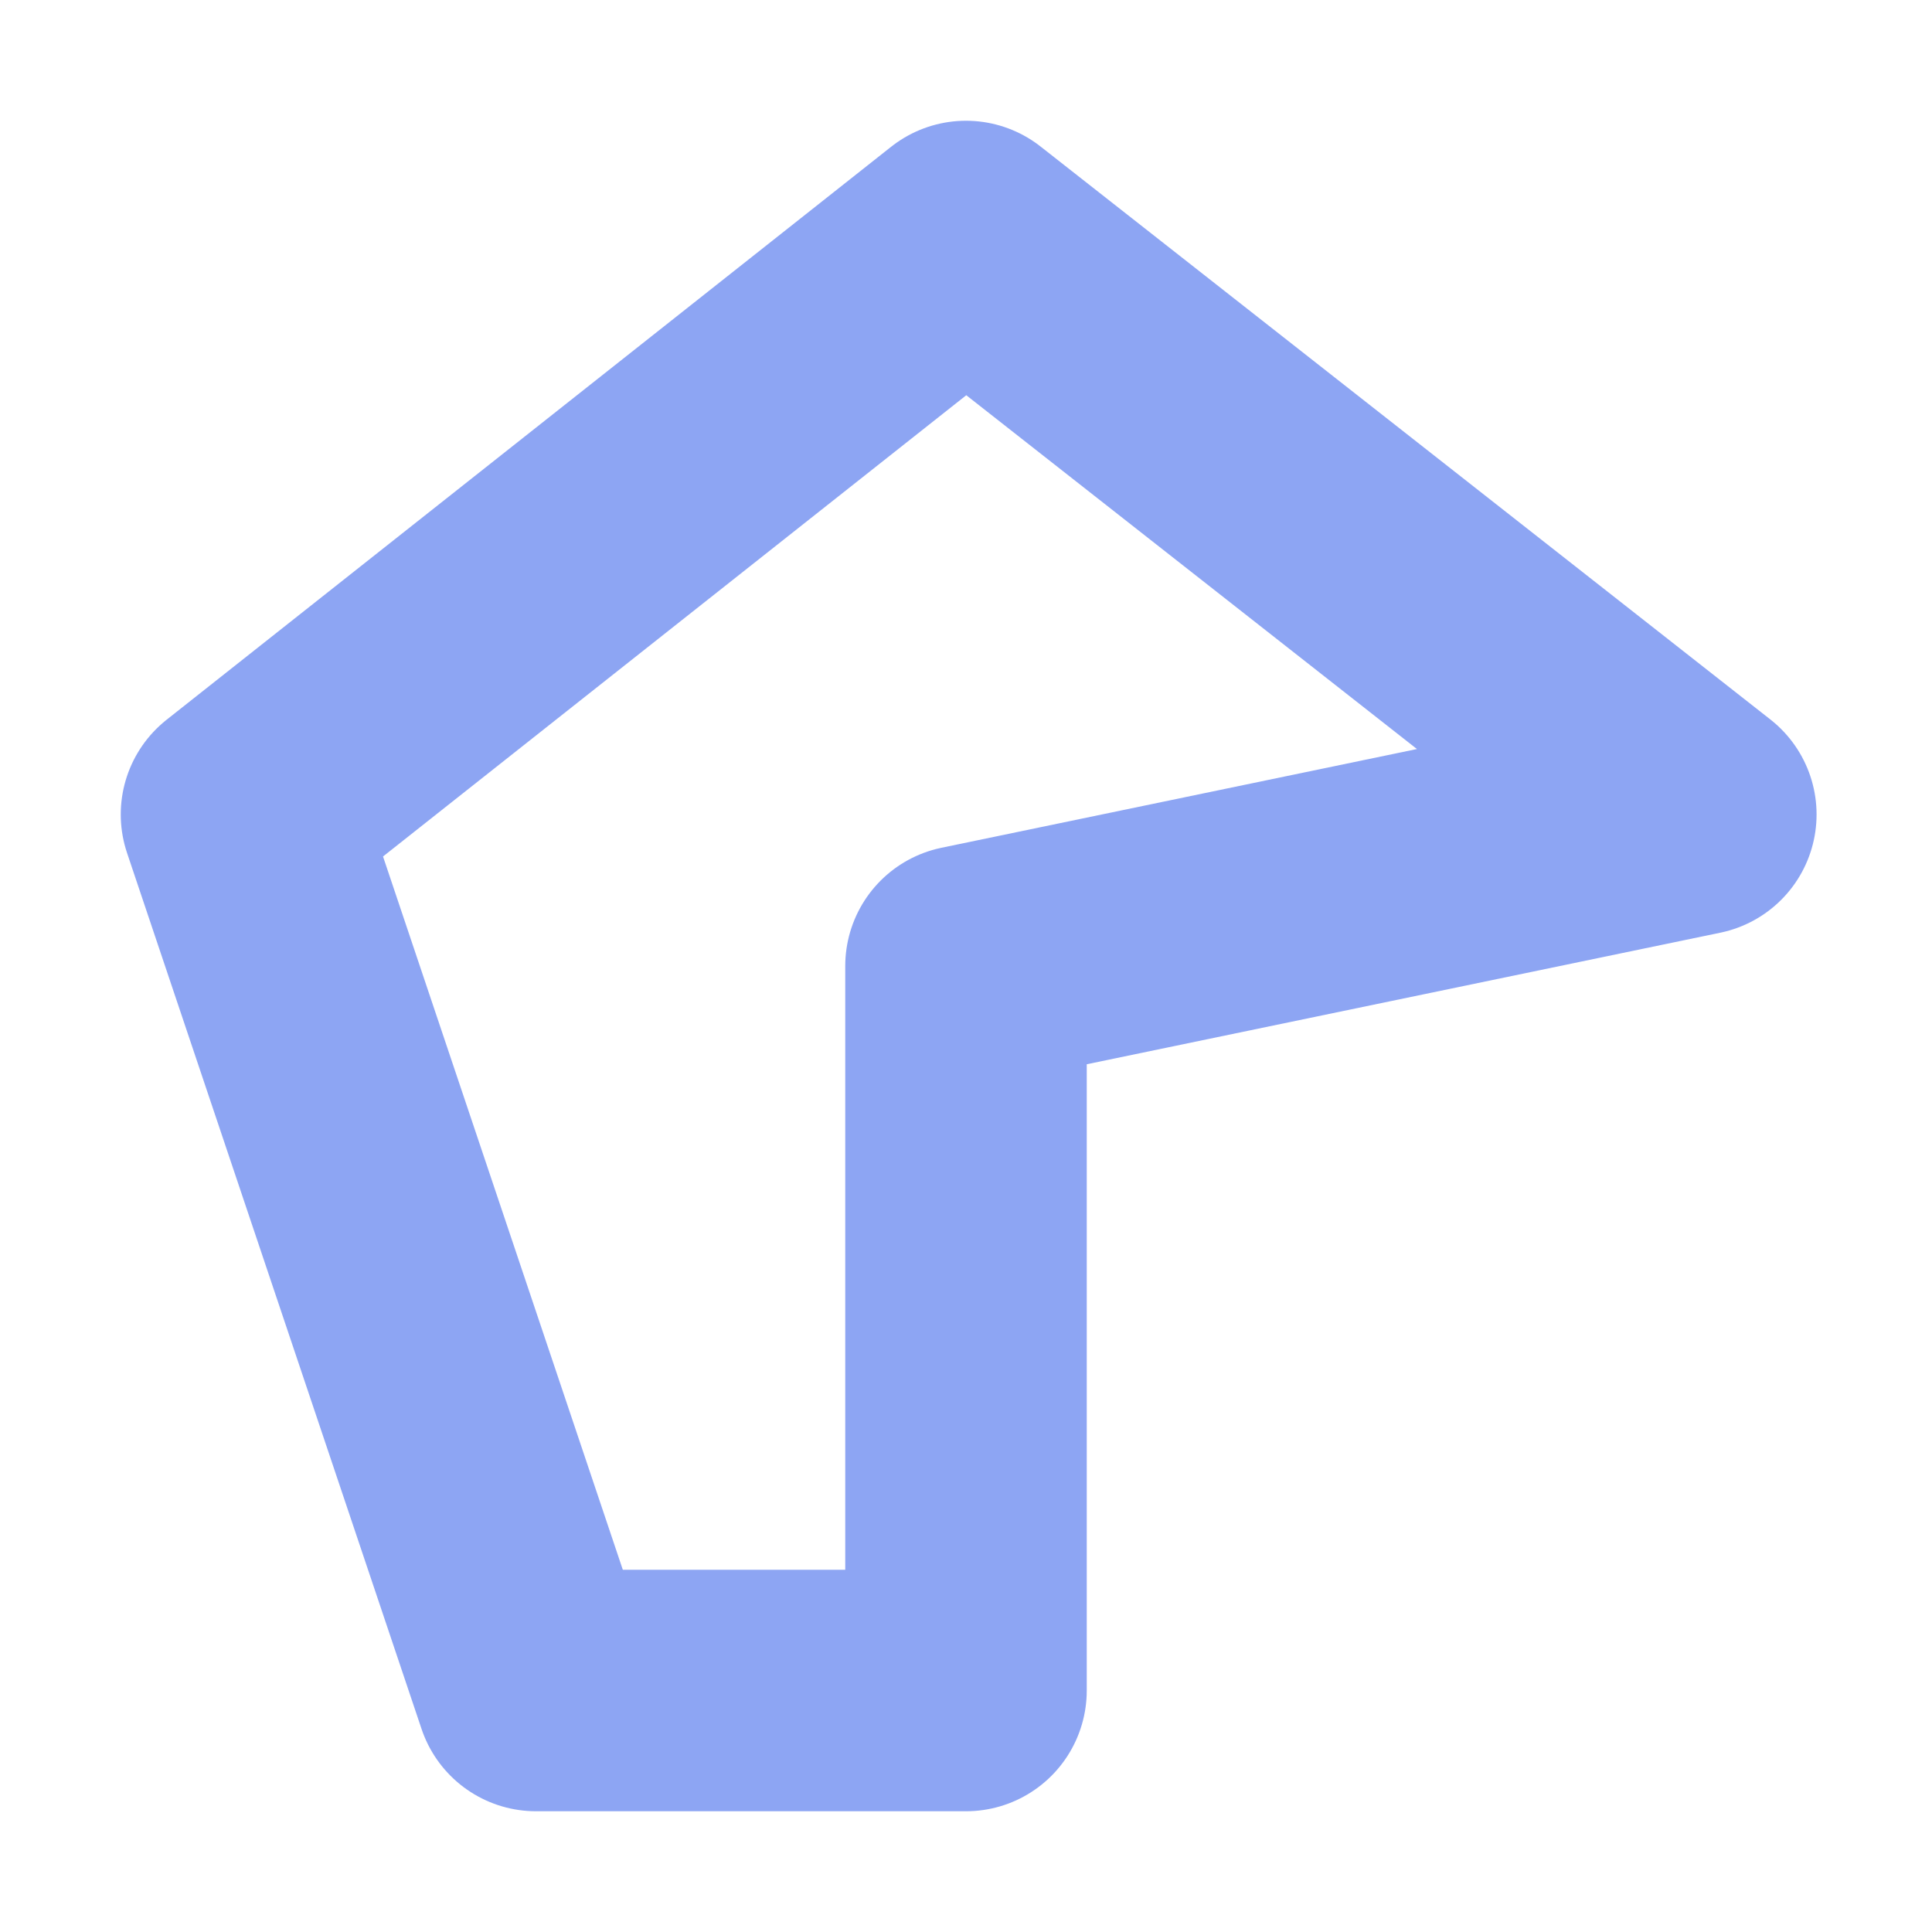 <svg id="ep4jak7MJKO1" xmlns="http://www.w3.org/2000/svg" xmlns:xlink="http://www.w3.org/1999/xlink" viewBox="0 0 16 16" shape-rendering="geometricPrecision" text-rendering="geometricPrecision"><path d="M2,6.745L4.439,14l3.561-0-0-6l6.044-1.255-6.044-4.745L2,6.745Z" transform="translate(0 0)" fill="none" stroke="#8da5f3" stroke-width="2" stroke-linejoin="round" stroke-miterlimit="1"/></svg>
